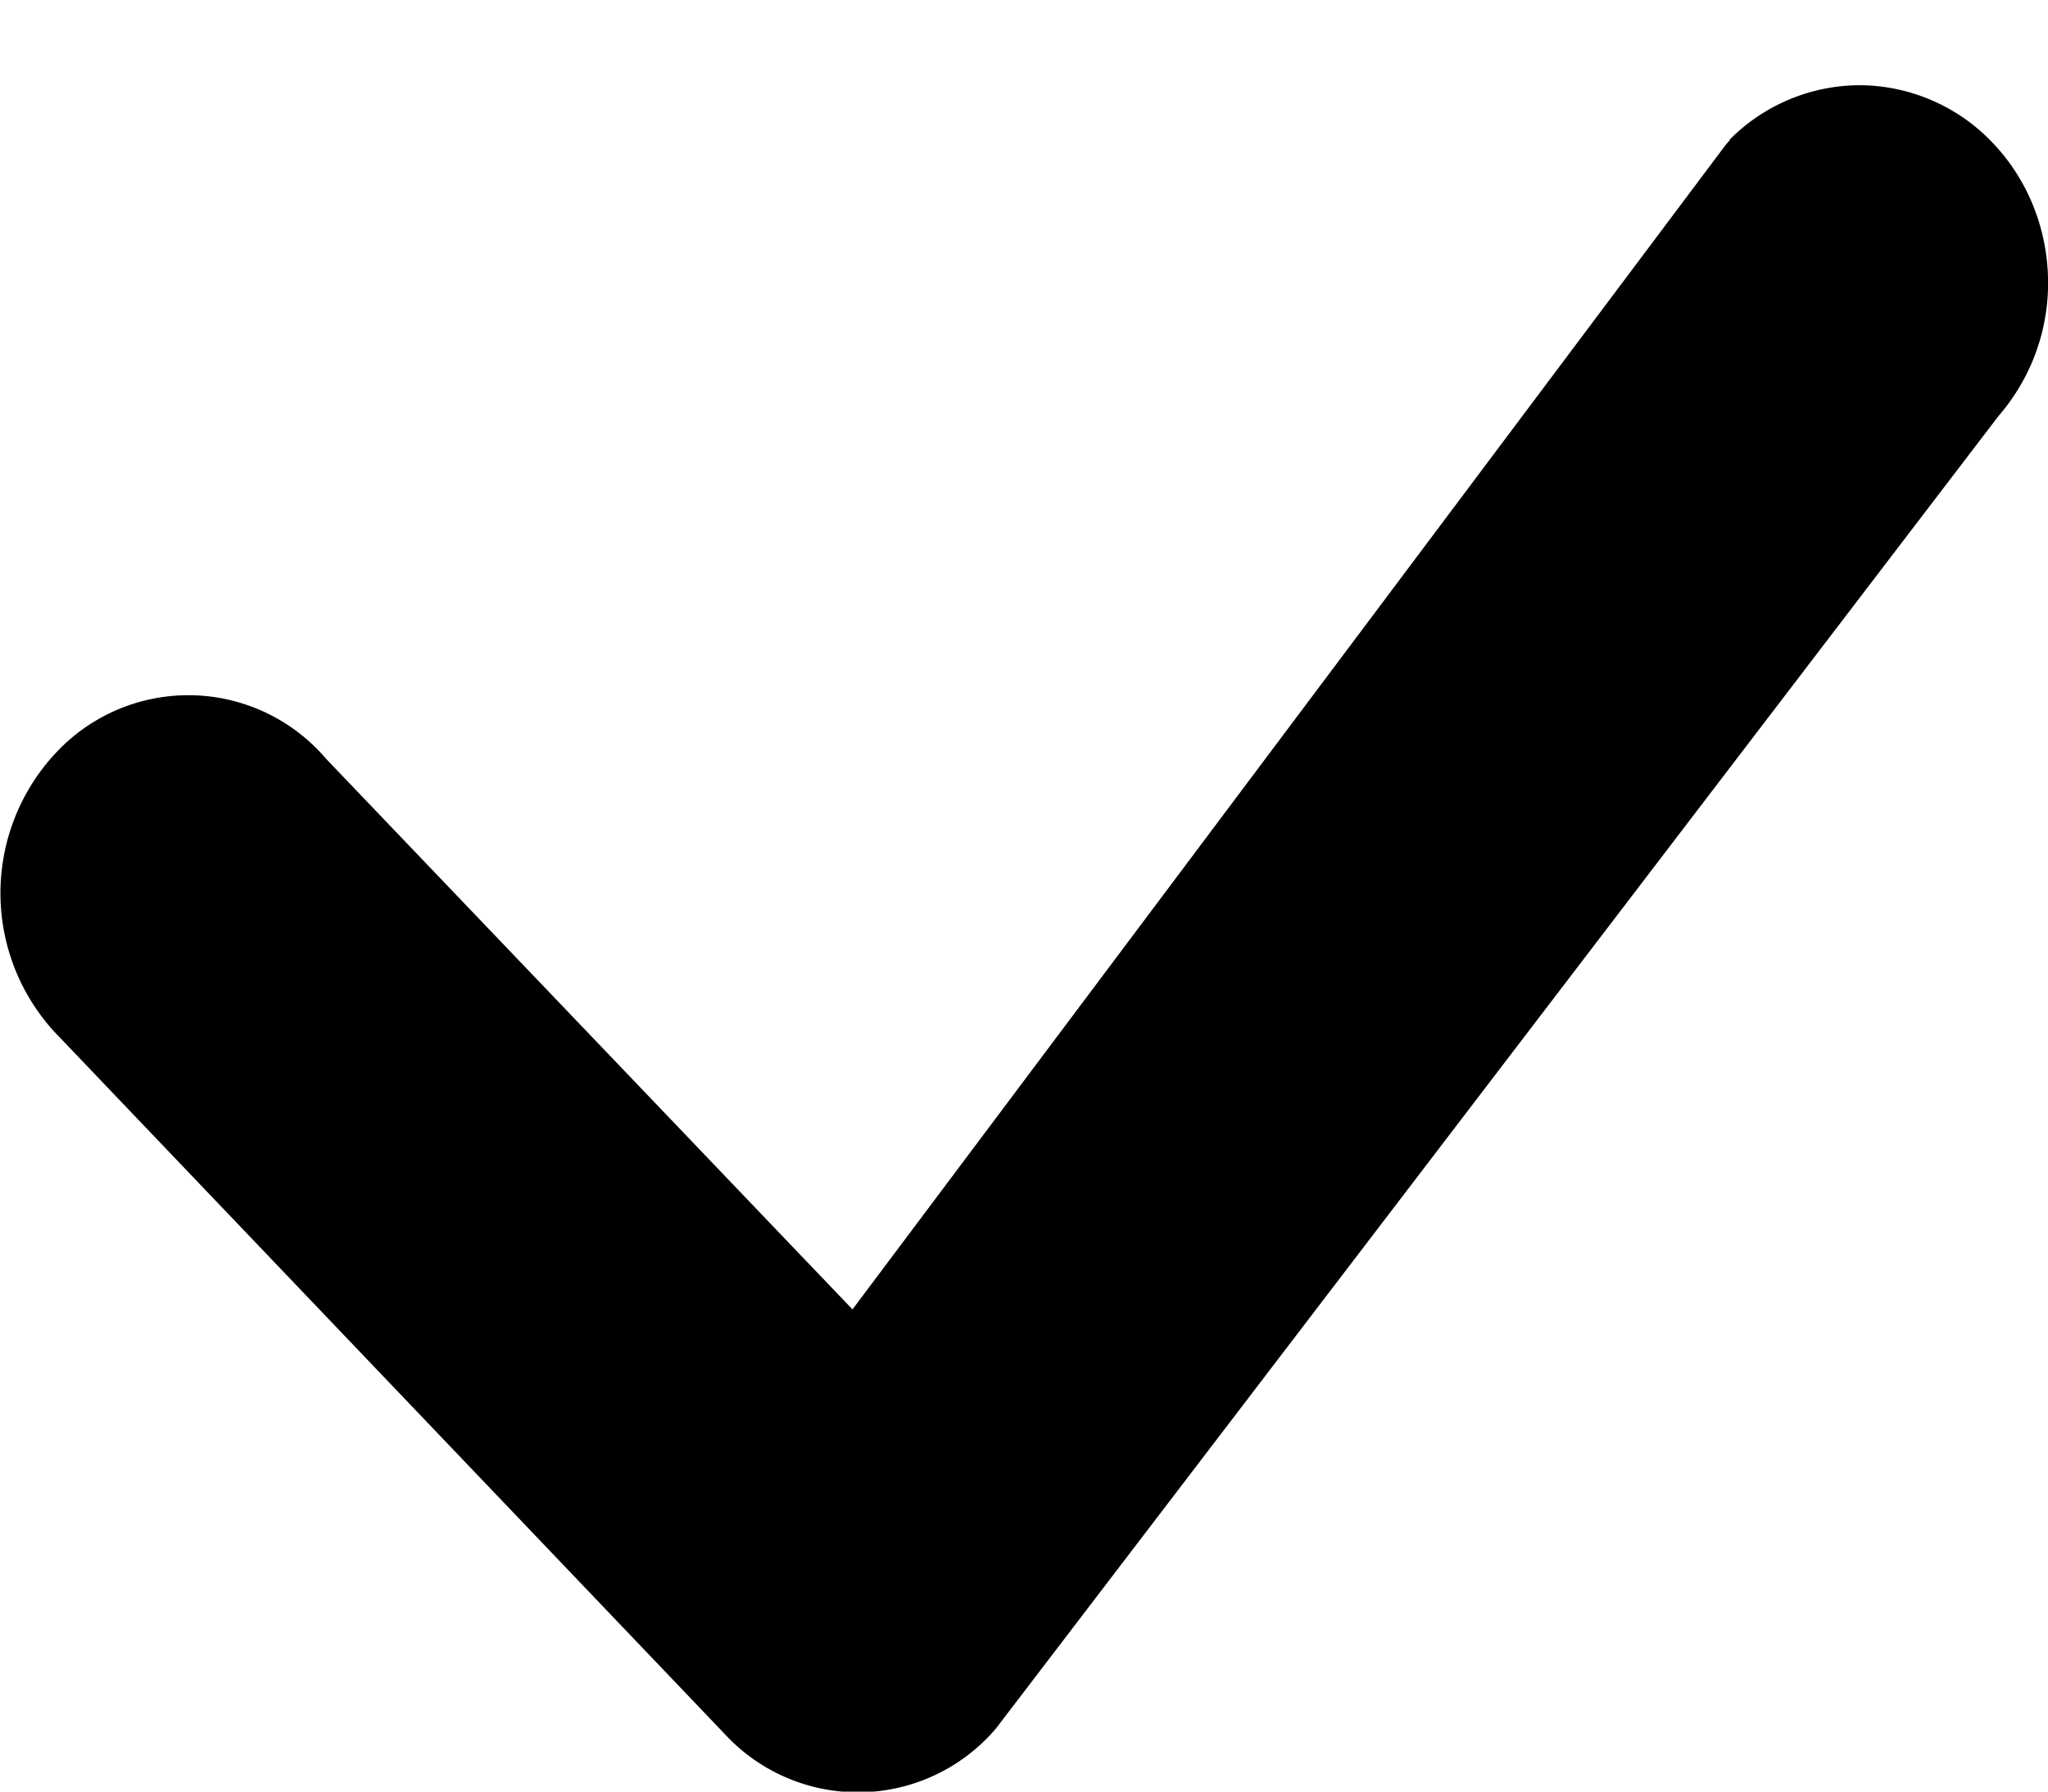 <svg viewBox="0 0 8 7" xmlns="http://www.w3.org/2000/svg"><path d="M6.756.546A.718.718 0 0 1 7.27.333a.72.72 0 0 1 .51.221c.136.14.215.33.22.53a.792.792 0 0 1-.193.541L3.89 6.754a.708.708 0 0 1-1.06.02L.234 4.054a.802.802 0 0 1-.019-1.109.707.707 0 0 1 1.059.02L3.33 5.116 6.738.57a.269.269 0 0 1 .02-.023h-.002Z"/></svg>